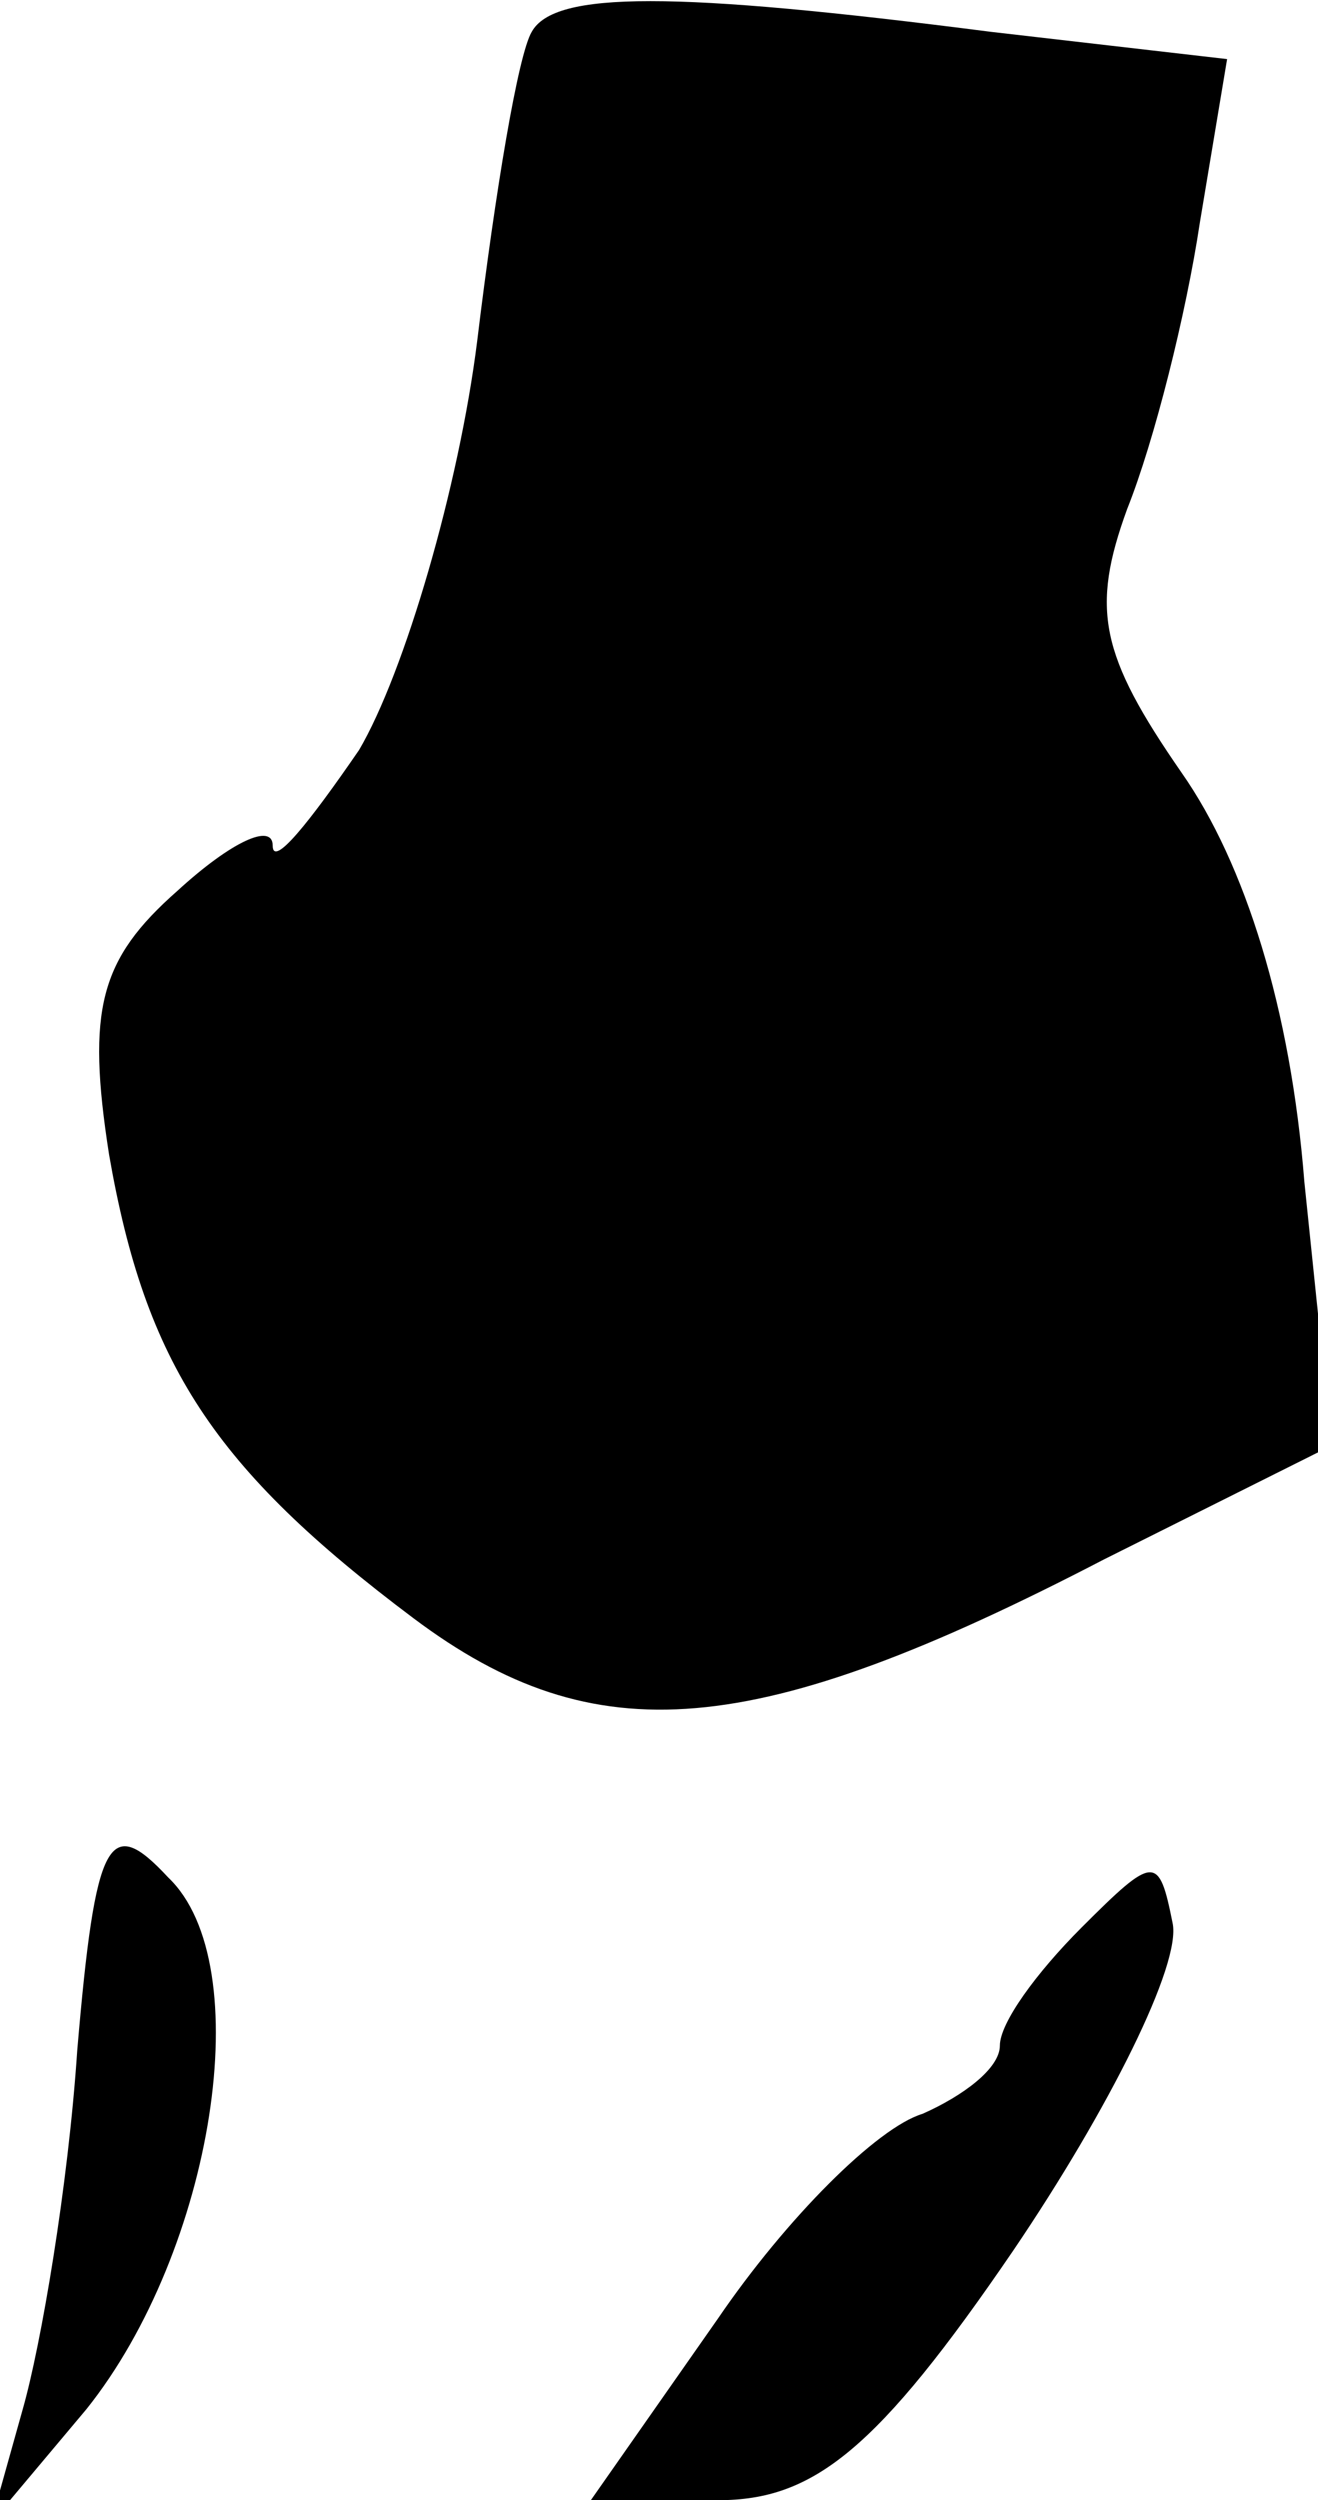 <?xml version="1.0" standalone="no"?>
<!DOCTYPE svg PUBLIC "-//W3C//DTD SVG 20010904//EN"
 "http://www.w3.org/TR/2001/REC-SVG-20010904/DTD/svg10.dtd">
<svg version="1.0" xmlns="http://www.w3.org/2000/svg"
 width="29pt" height="55pt" viewBox="0 0 29 55"
 preserveAspectRatio="xMidYMid meet">
<g transform="translate(0,55) scale(0.1,-0.1)"
fill="#000000" stroke="none">
<path fill="#000000" stroke="none" d="M117 543 c-3 -5 -8 -35 -12 -68 -4 -32
-16 -73 -26 -90 -11 -16 -19 -26 -19 -21 0 5 -9 1 -21 -10 -17 -15 -20 -26
-15 -58 8 -46 23 -69 67 -102 40 -30 75 -27 152 13 l50 25 -6 58 c-3 38 -13
70 -27 90 -18 26 -20 36 -12 58 6 15 13 43 16 63 l6 36 -52 6 c-70 9 -96 9
-101 0z"/>
<path fill="#000000" stroke="none" d="M17 99 c-2 -30 -8 -65 -12 -79 l-7 -25
21 25 c28 35 38 98 18 117 -13 14 -16 9 -20 -38z"/>
<path fill="#000000" stroke="none" d="M238 126 c-10 -10 -18 -21 -18 -26 0
-5 -8 -11 -17 -15 -10 -3 -30 -23 -45 -45 l-28 -40 28 0 c21 0 35 11 65 55 21
31 37 63 35 72 -3 15 -4 15 -20 -1z"/>
</g>
</svg>
